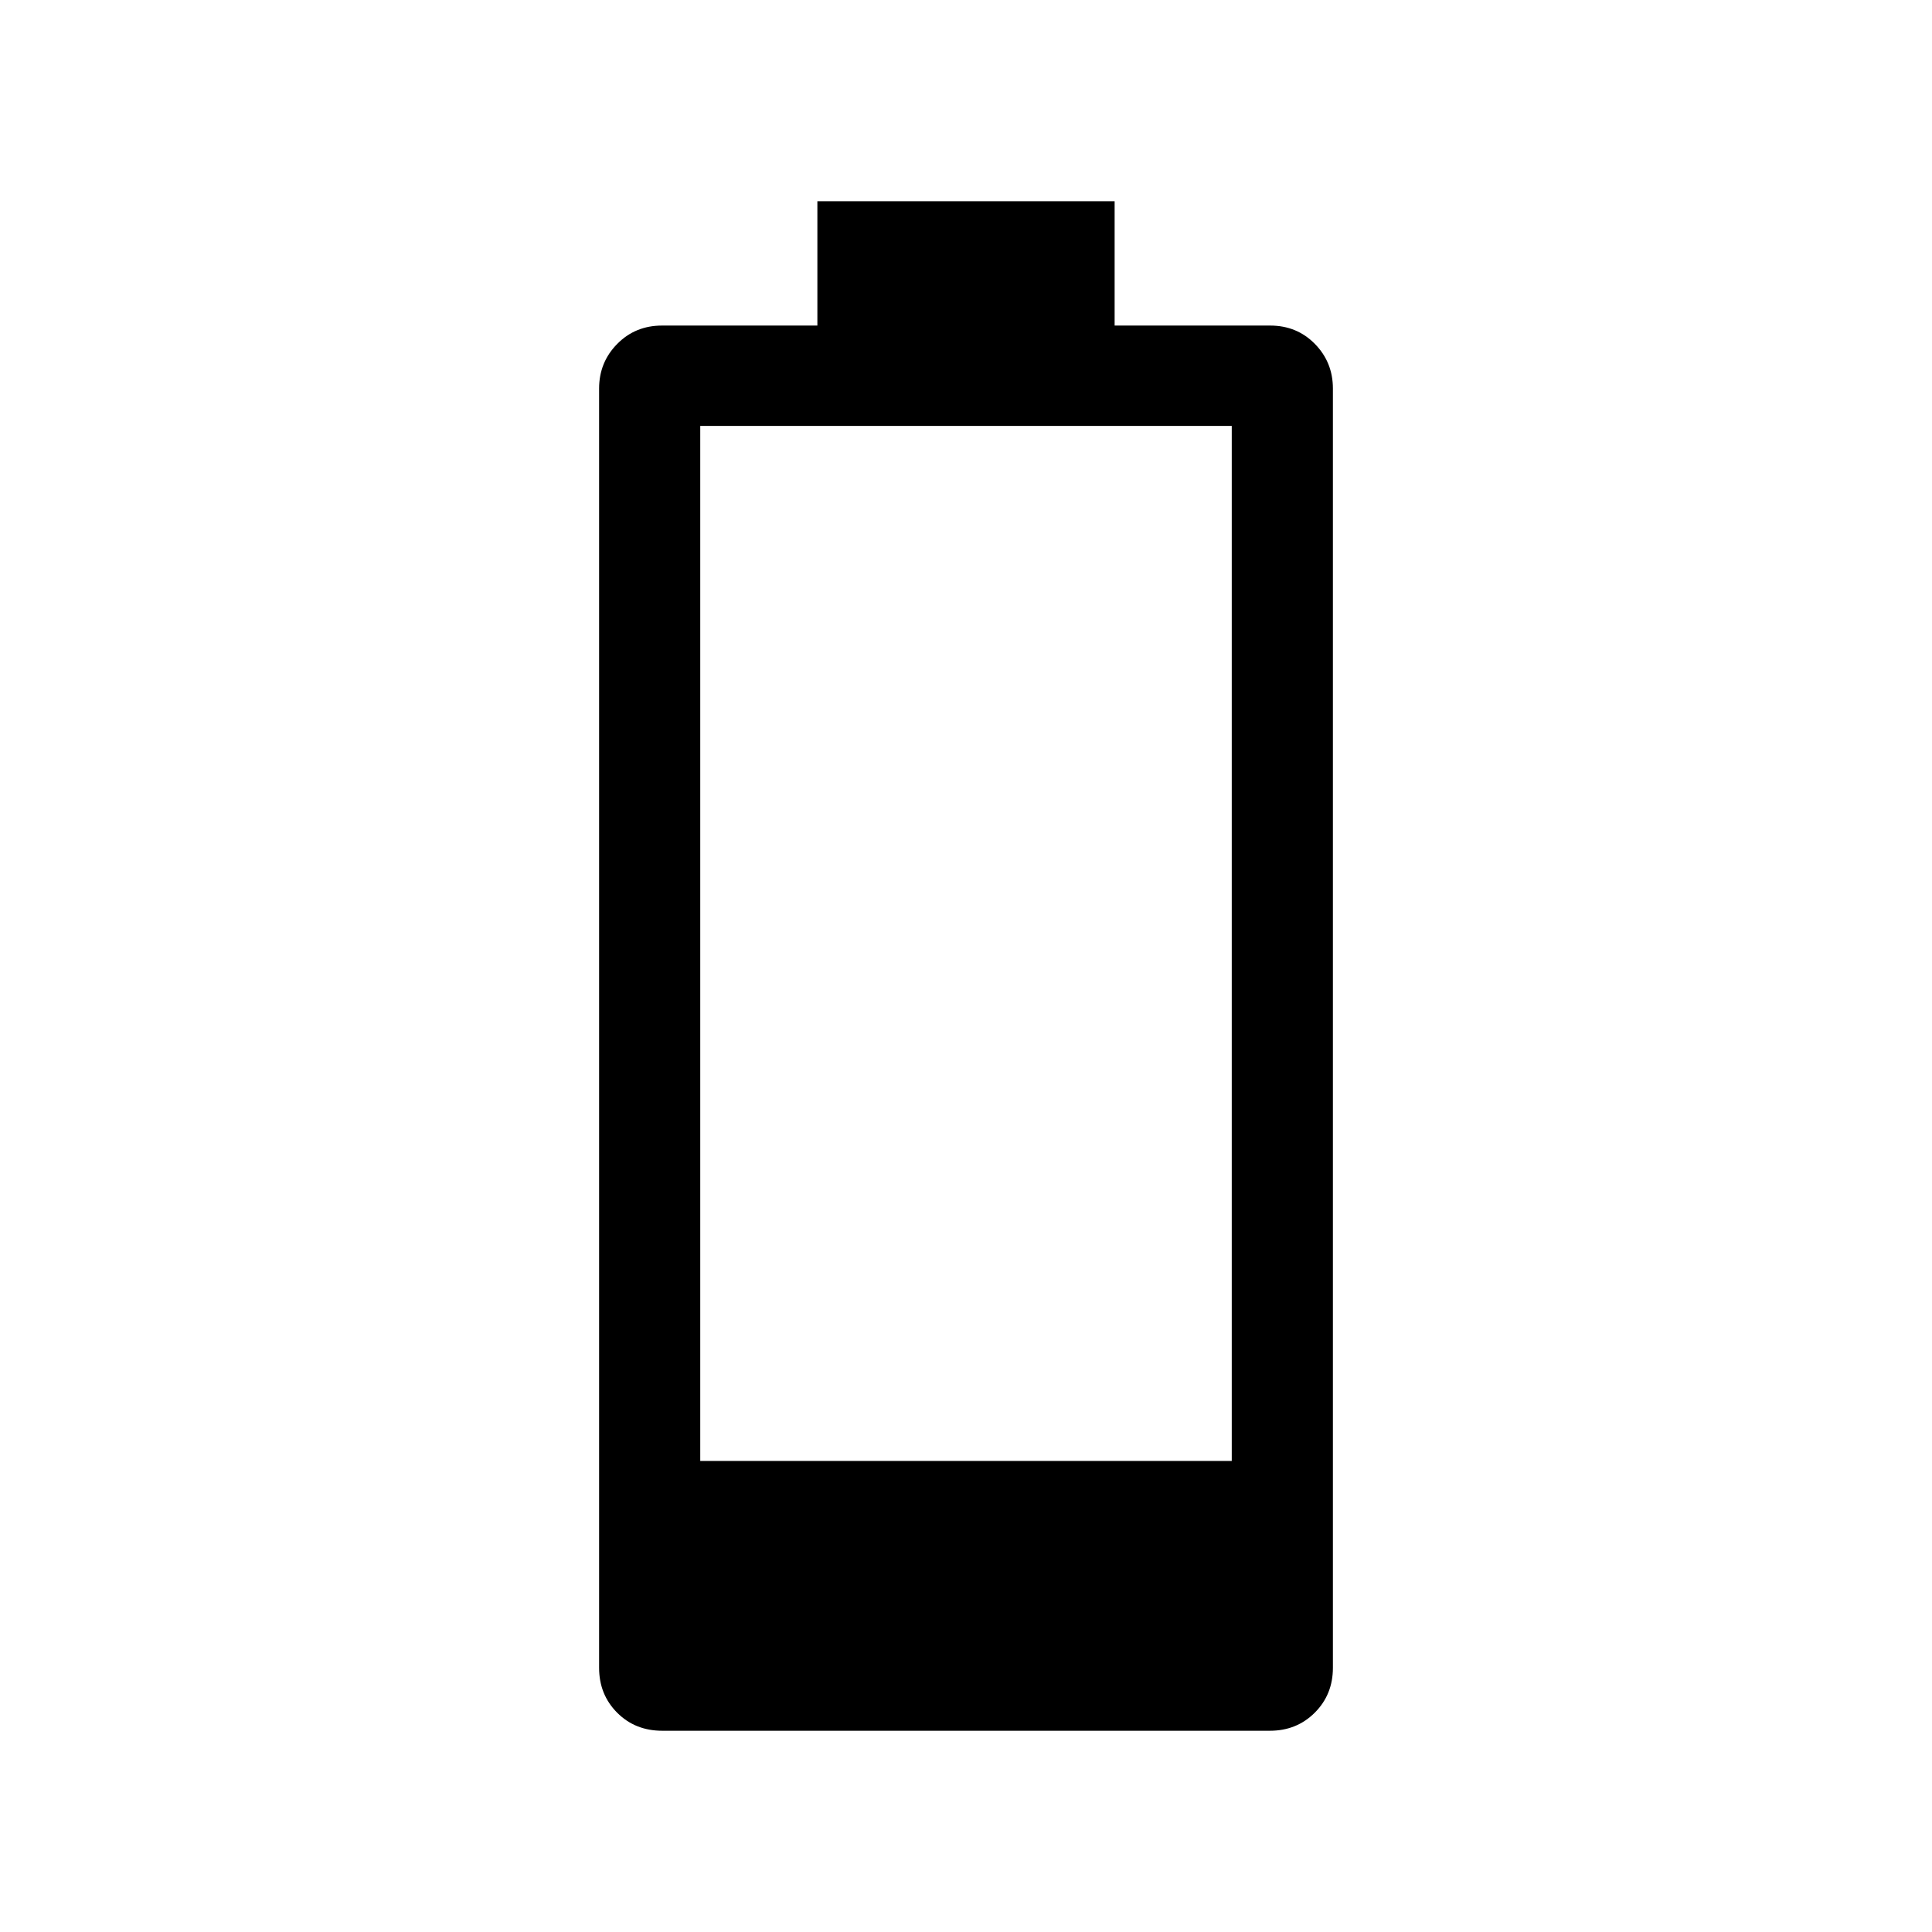 <svg xmlns="http://www.w3.org/2000/svg" height="40" viewBox="0 -960 960 960" width="40"><path d="M329.04-100q-13.46 0-22.4-8.99-8.95-9-8.95-22.29v-635.67q0-13.04 9-22.16 8.99-9.12 22.29-9.12h77.17V-860h147.7v61.77h77.25q13.32 0 22.26 9.12 8.95 9.12 8.95 22.16v635.67q0 13.29-9 22.29-8.99 8.99-22.29 8.99H329.04Zm18.91-134.05h264.1v-514.31h-264.1v514.31Z"/></svg>
